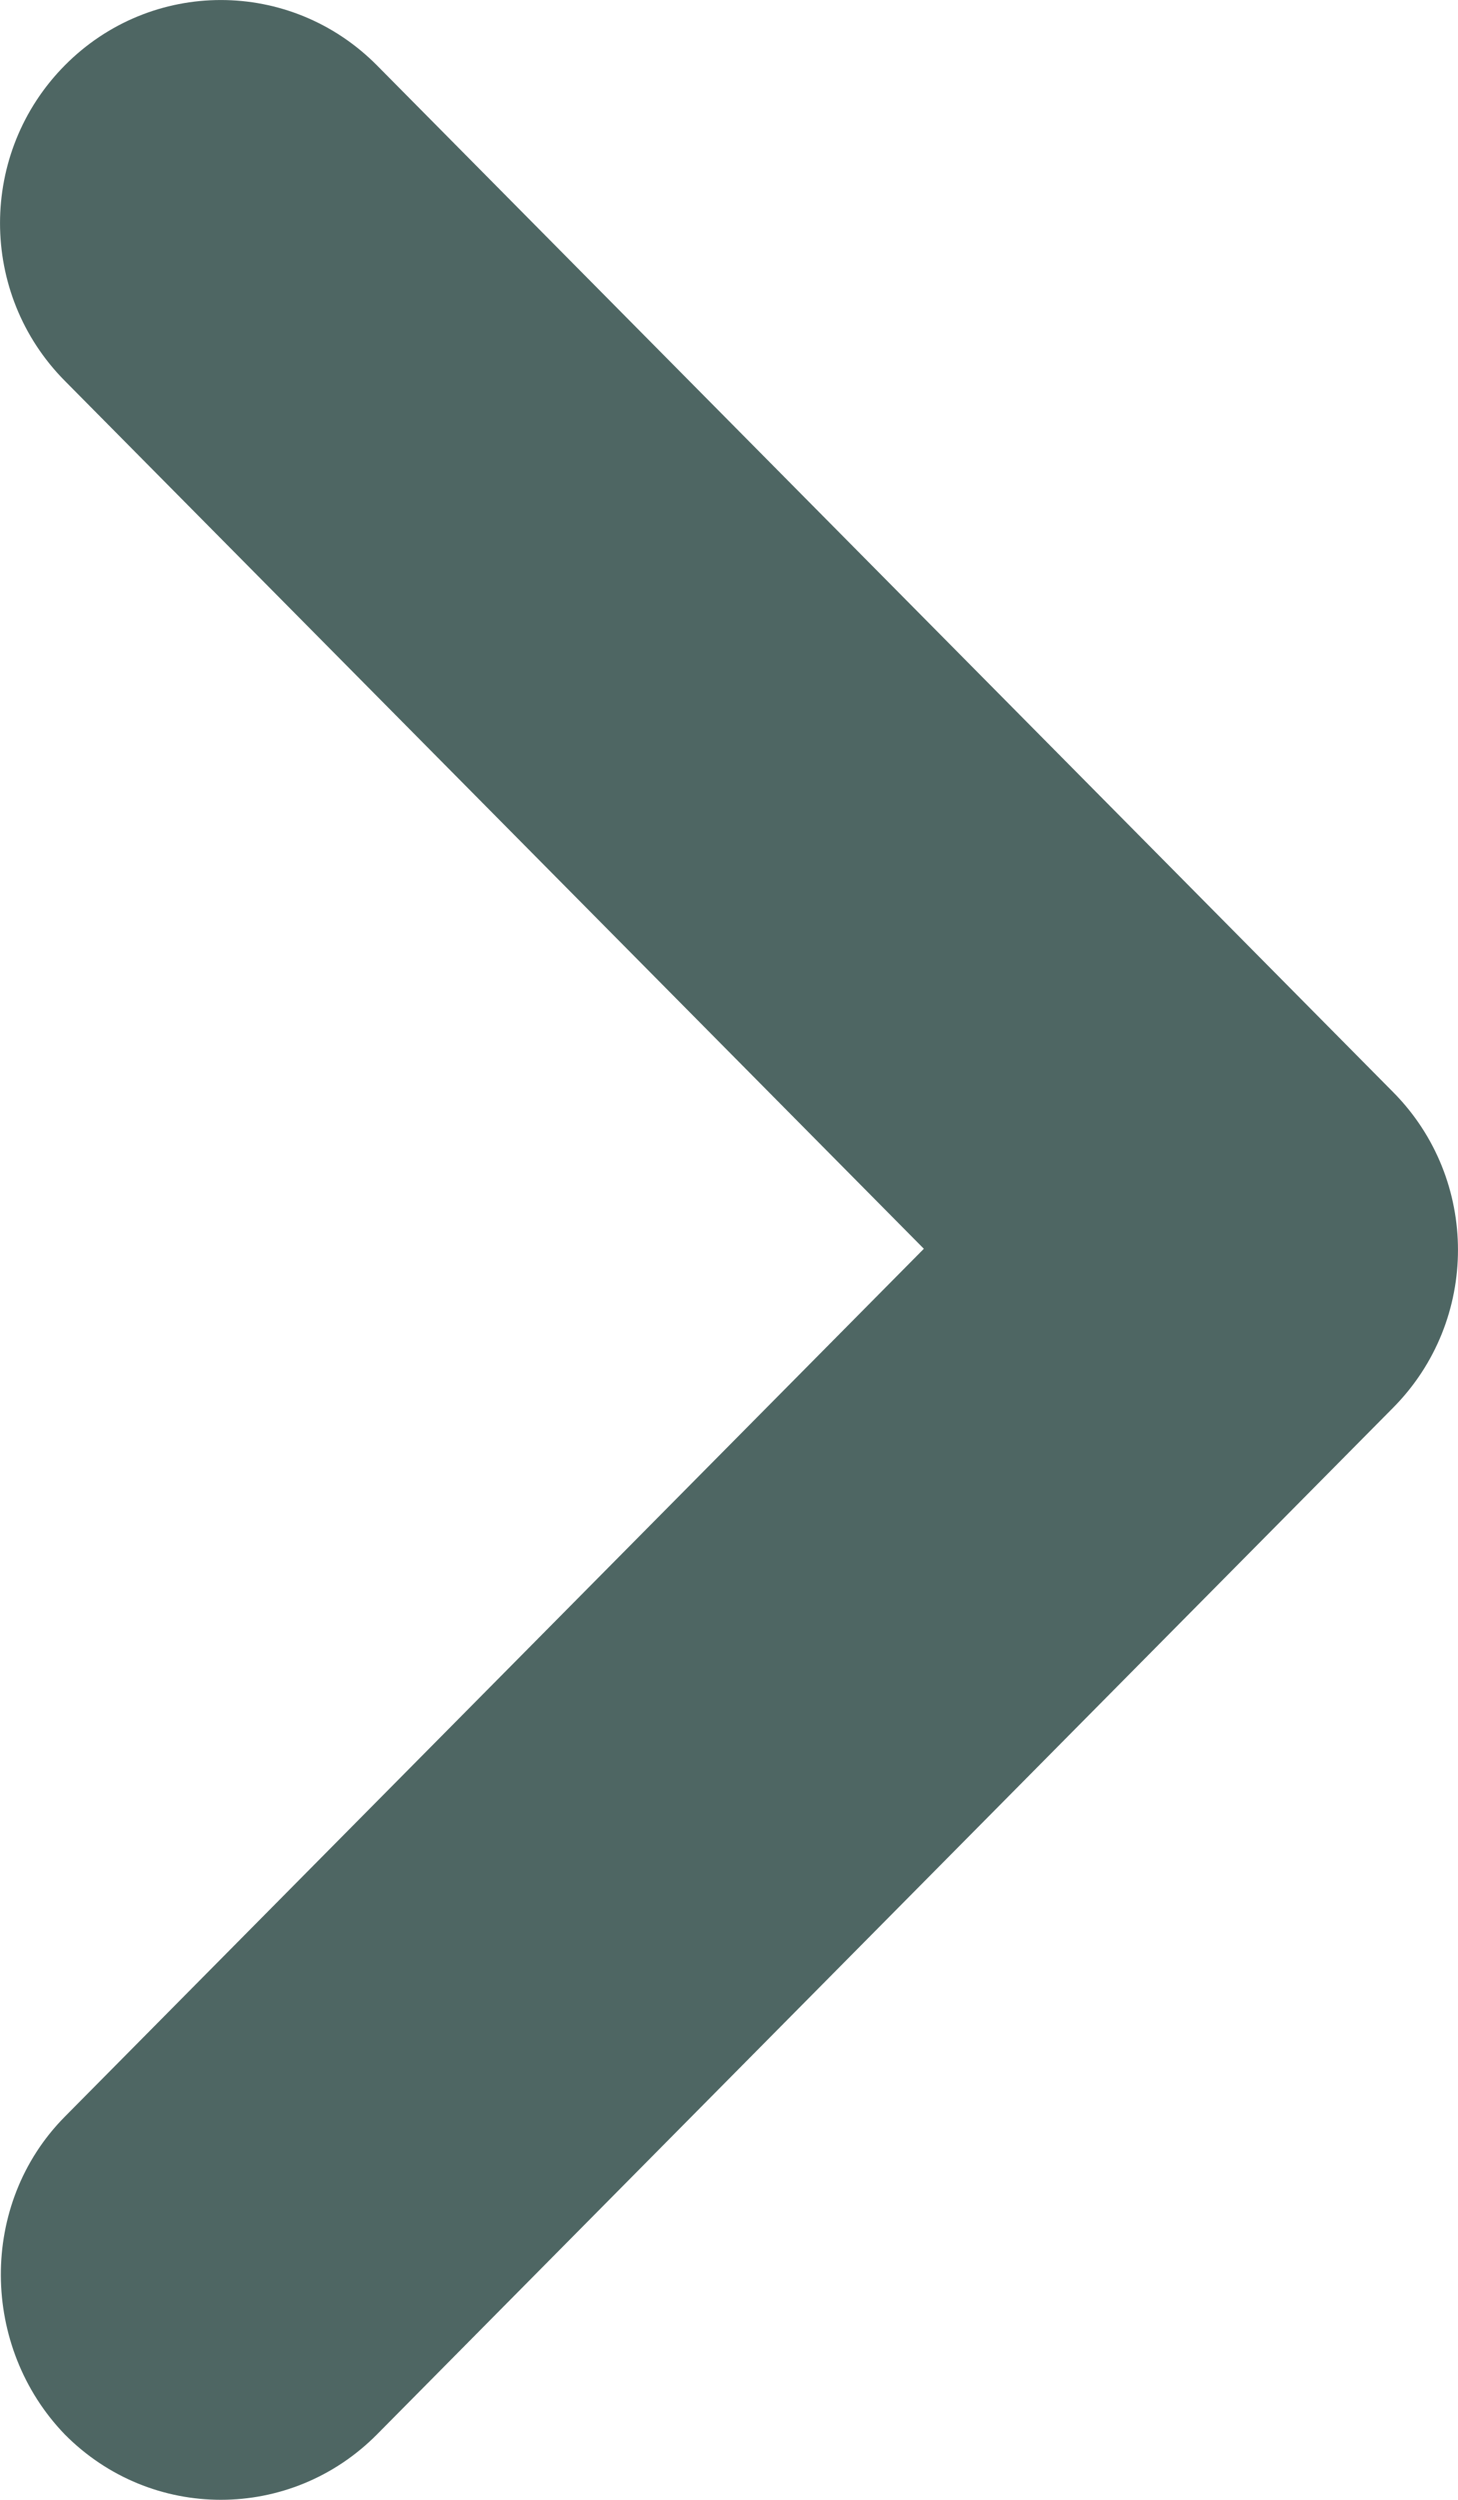 <svg width="14" height="24" viewBox="0 0 14 24" fill="none" xmlns="http://www.w3.org/2000/svg">
<path d="M0.622 20.322L8.871 11.989L0.622 3.656C-0.207 2.819 -0.207 1.466 0.622 0.628C1.451 -0.209 2.79 -0.209 3.62 0.628L13.378 10.486C14.207 11.323 14.207 12.677 13.378 13.514L3.62 23.372C2.79 24.209 1.451 24.209 0.622 23.372C-0.186 22.534 -0.207 21.16 0.622 20.322Z" fill="#4E6663"/>
</svg>
